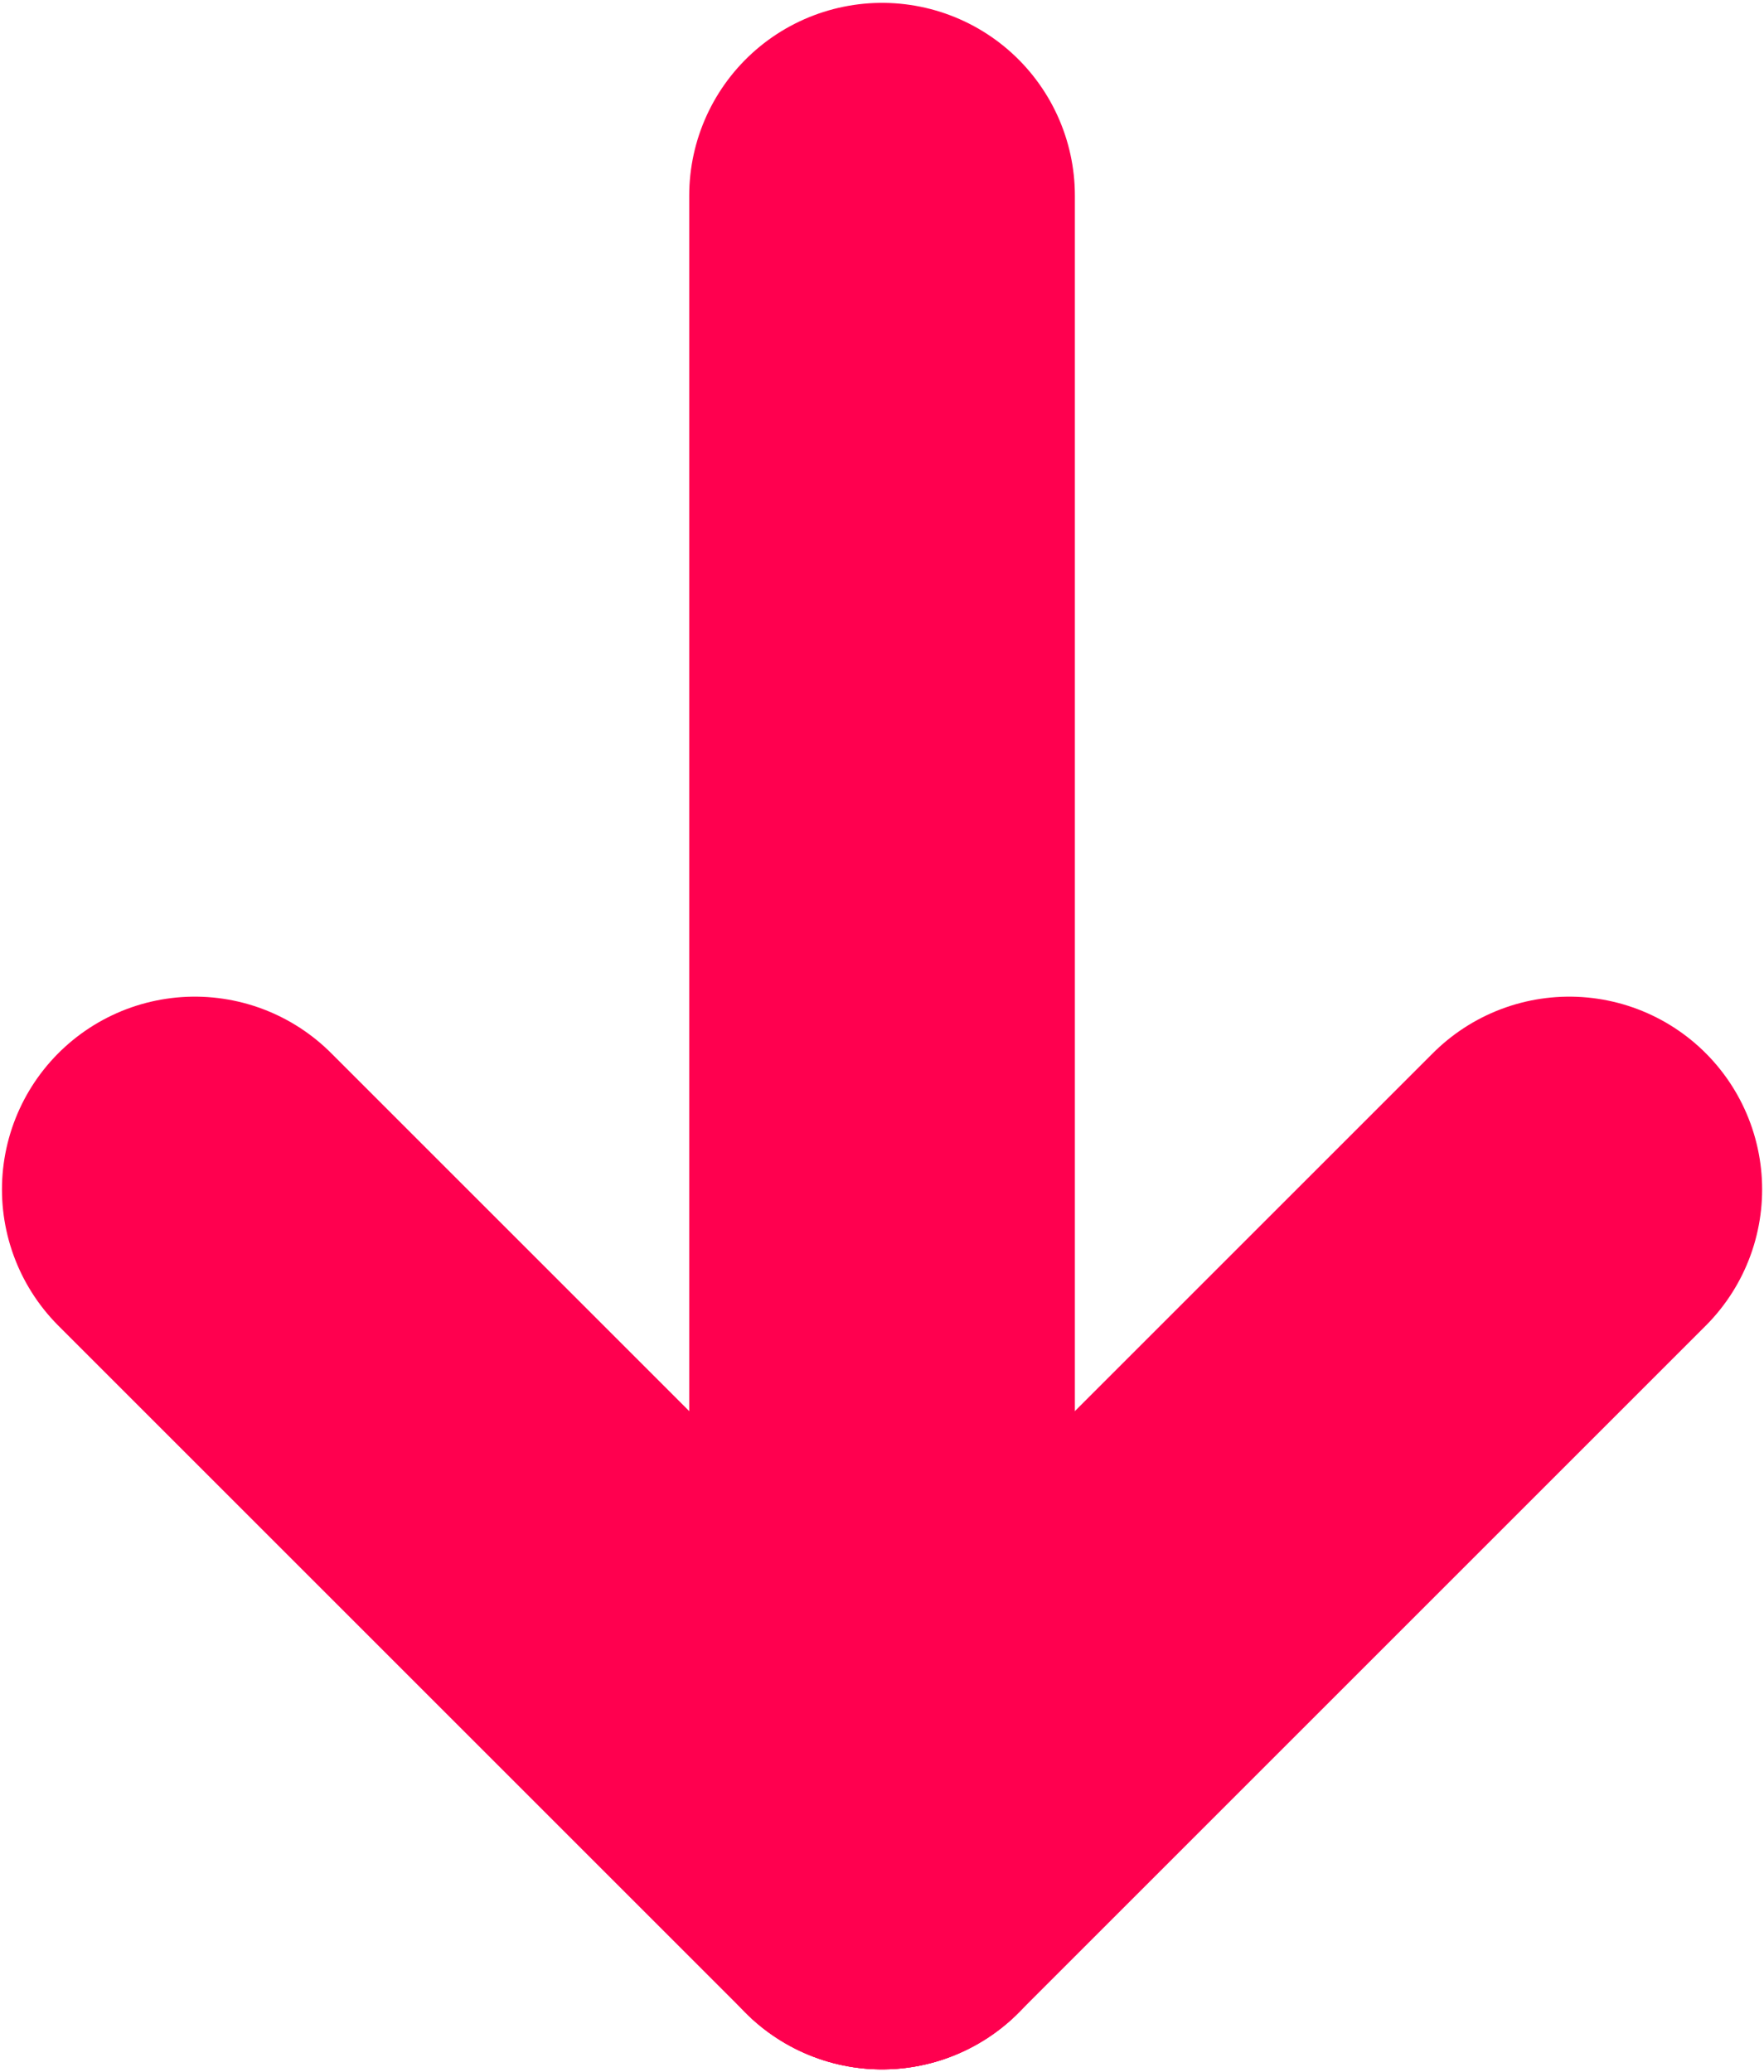 <?xml version="1.0" encoding="UTF-8"?>
<!-- Created with Inkscape (http://www.inkscape.org/) -->
<svg width="117.39mm" height="137.91mm" version="1.1" viewBox="0 0 117.39 137.91" xmlns="http://www.w3.org/2000/svg" xmlns:cc="http://creativecommons.org/ns#" xmlns:dc="http://purl.org/dc/elements/1.1/" xmlns:rdf="http://www.w3.org/1999/02/22-rdf-syntax-ns#">
 <g transform="translate(-179.16 -25.765)">
  <g transform="rotate(180 104.76 123.67)" stroke="rgb(255, 0, 79)">
   <g transform="rotate(180 99.786 161.31)" fill="#f60" stroke="rgb(255, 0, 79)" stroke-linecap="round" stroke-linejoin="round" stroke-width="25.665">
    <path d="m98.274 225.94v-111.88"/>
    <path d="m98.274 114.06-45.735 45.735"/>
    <path d="m98.274 114.06 45.735 45.735"/>
   </g>
  </g>
  <g transform="translate(136.56 -57.892)" stroke="#ff004f">
   <g transform="rotate(180 99.786 161.31)" fill="#f60" stroke="#ff004f" stroke-linecap="round" stroke-linejoin="round" stroke-width="25.665">
    <path d="m98.274 225.94v-111.88"/>
    <path d="m98.274 114.06-45.735 45.735"/>
    <path d="m98.274 114.06 45.735 45.735"/>
   </g>
  </g>
 </g>
</svg>
